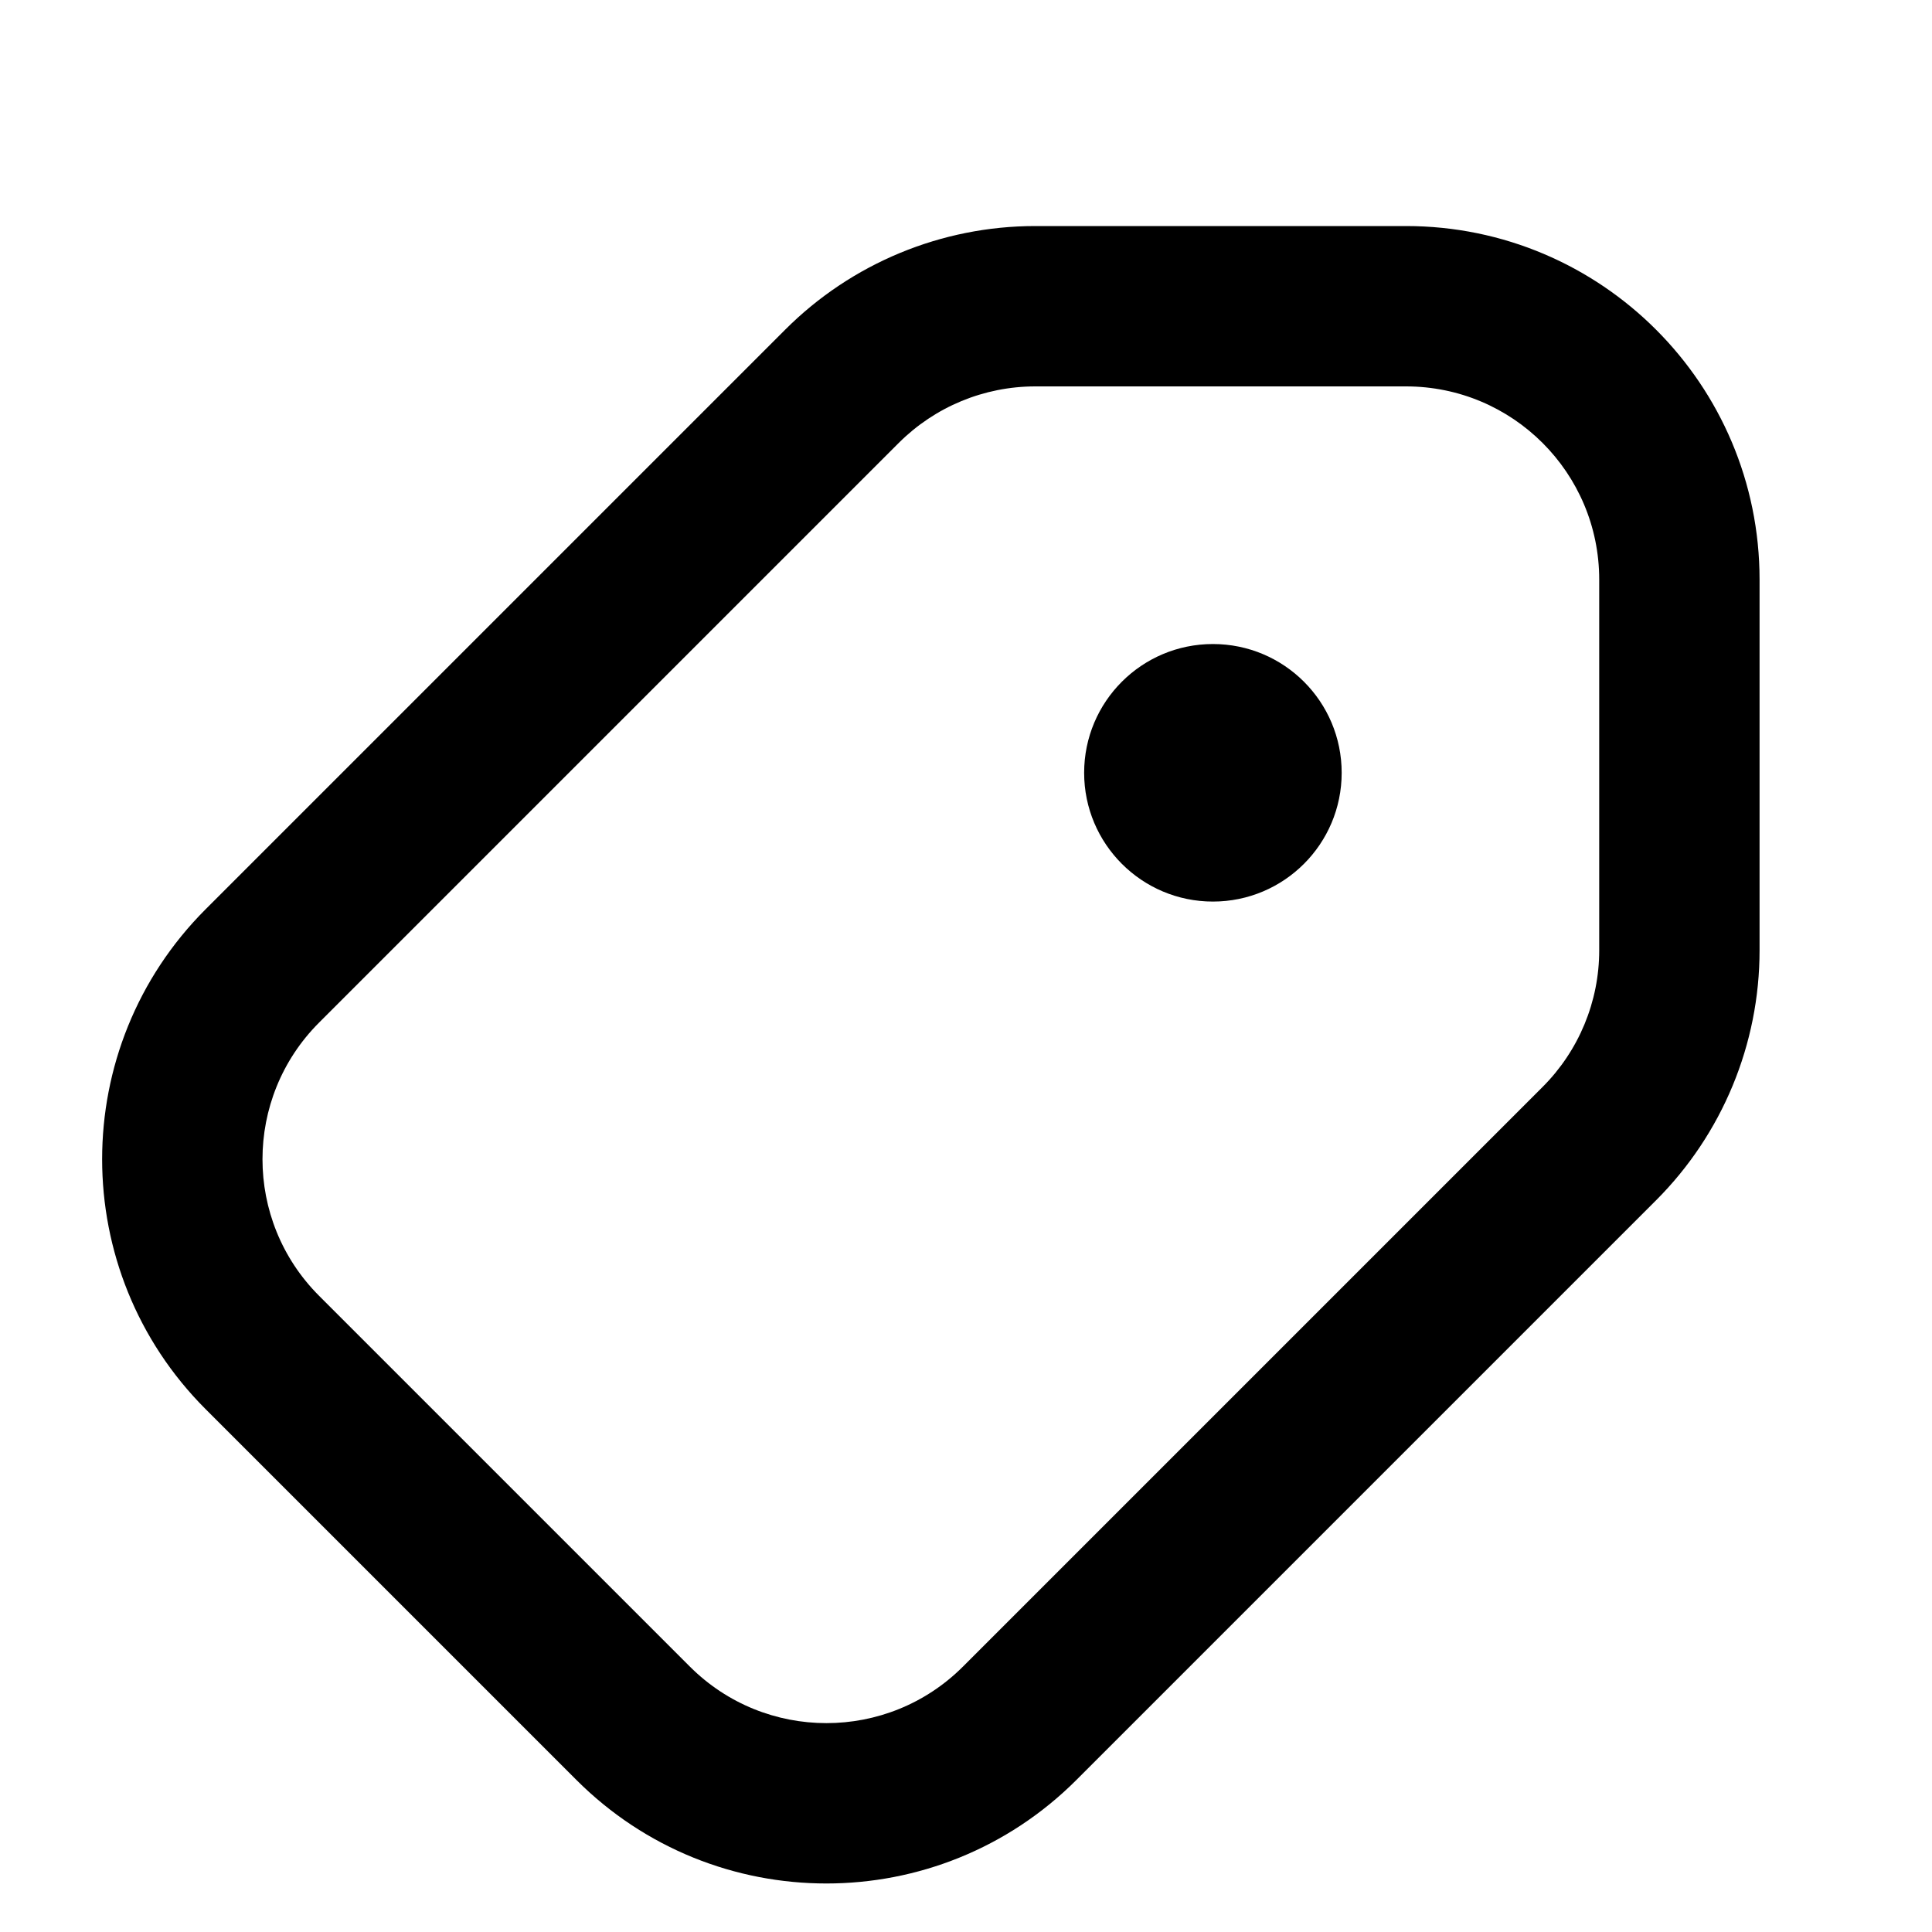 <svg width="20" height="20" viewBox="0 0 20 20" fill="none" xmlns="http://www.w3.org/2000/svg">
<path d="M14.555 2.34C16.576 2.34 18.215 3.979 18.215 6V9.838C18.215 10.809 17.829 11.74 17.143 12.426L11.143 18.426C9.713 19.855 7.396 19.855 5.967 18.426L2.129 14.588C0.7 13.159 0.7 10.841 2.129 9.412L8.129 3.412C8.815 2.726 9.746 2.34 10.717 2.34H14.555ZM10.717 4C10.187 4 9.678 4.211 9.303 4.586L3.303 10.586C2.522 11.367 2.522 12.633 3.303 13.414L7.141 17.252C7.922 18.033 9.188 18.033 9.969 17.252L15.969 11.252C16.344 10.877 16.555 10.368 16.555 9.838V6C16.555 4.895 15.659 4 14.555 4H10.717Z" fill="black"/>
<path d="M13.889 8C13.889 8.736 13.292 9.333 12.556 9.333C11.82 9.333 11.223 8.736 11.223 8C11.223 7.263 11.82 6.667 12.556 6.667C13.292 6.667 13.889 7.263 13.889 8Z" fill="black"/>
</svg>
